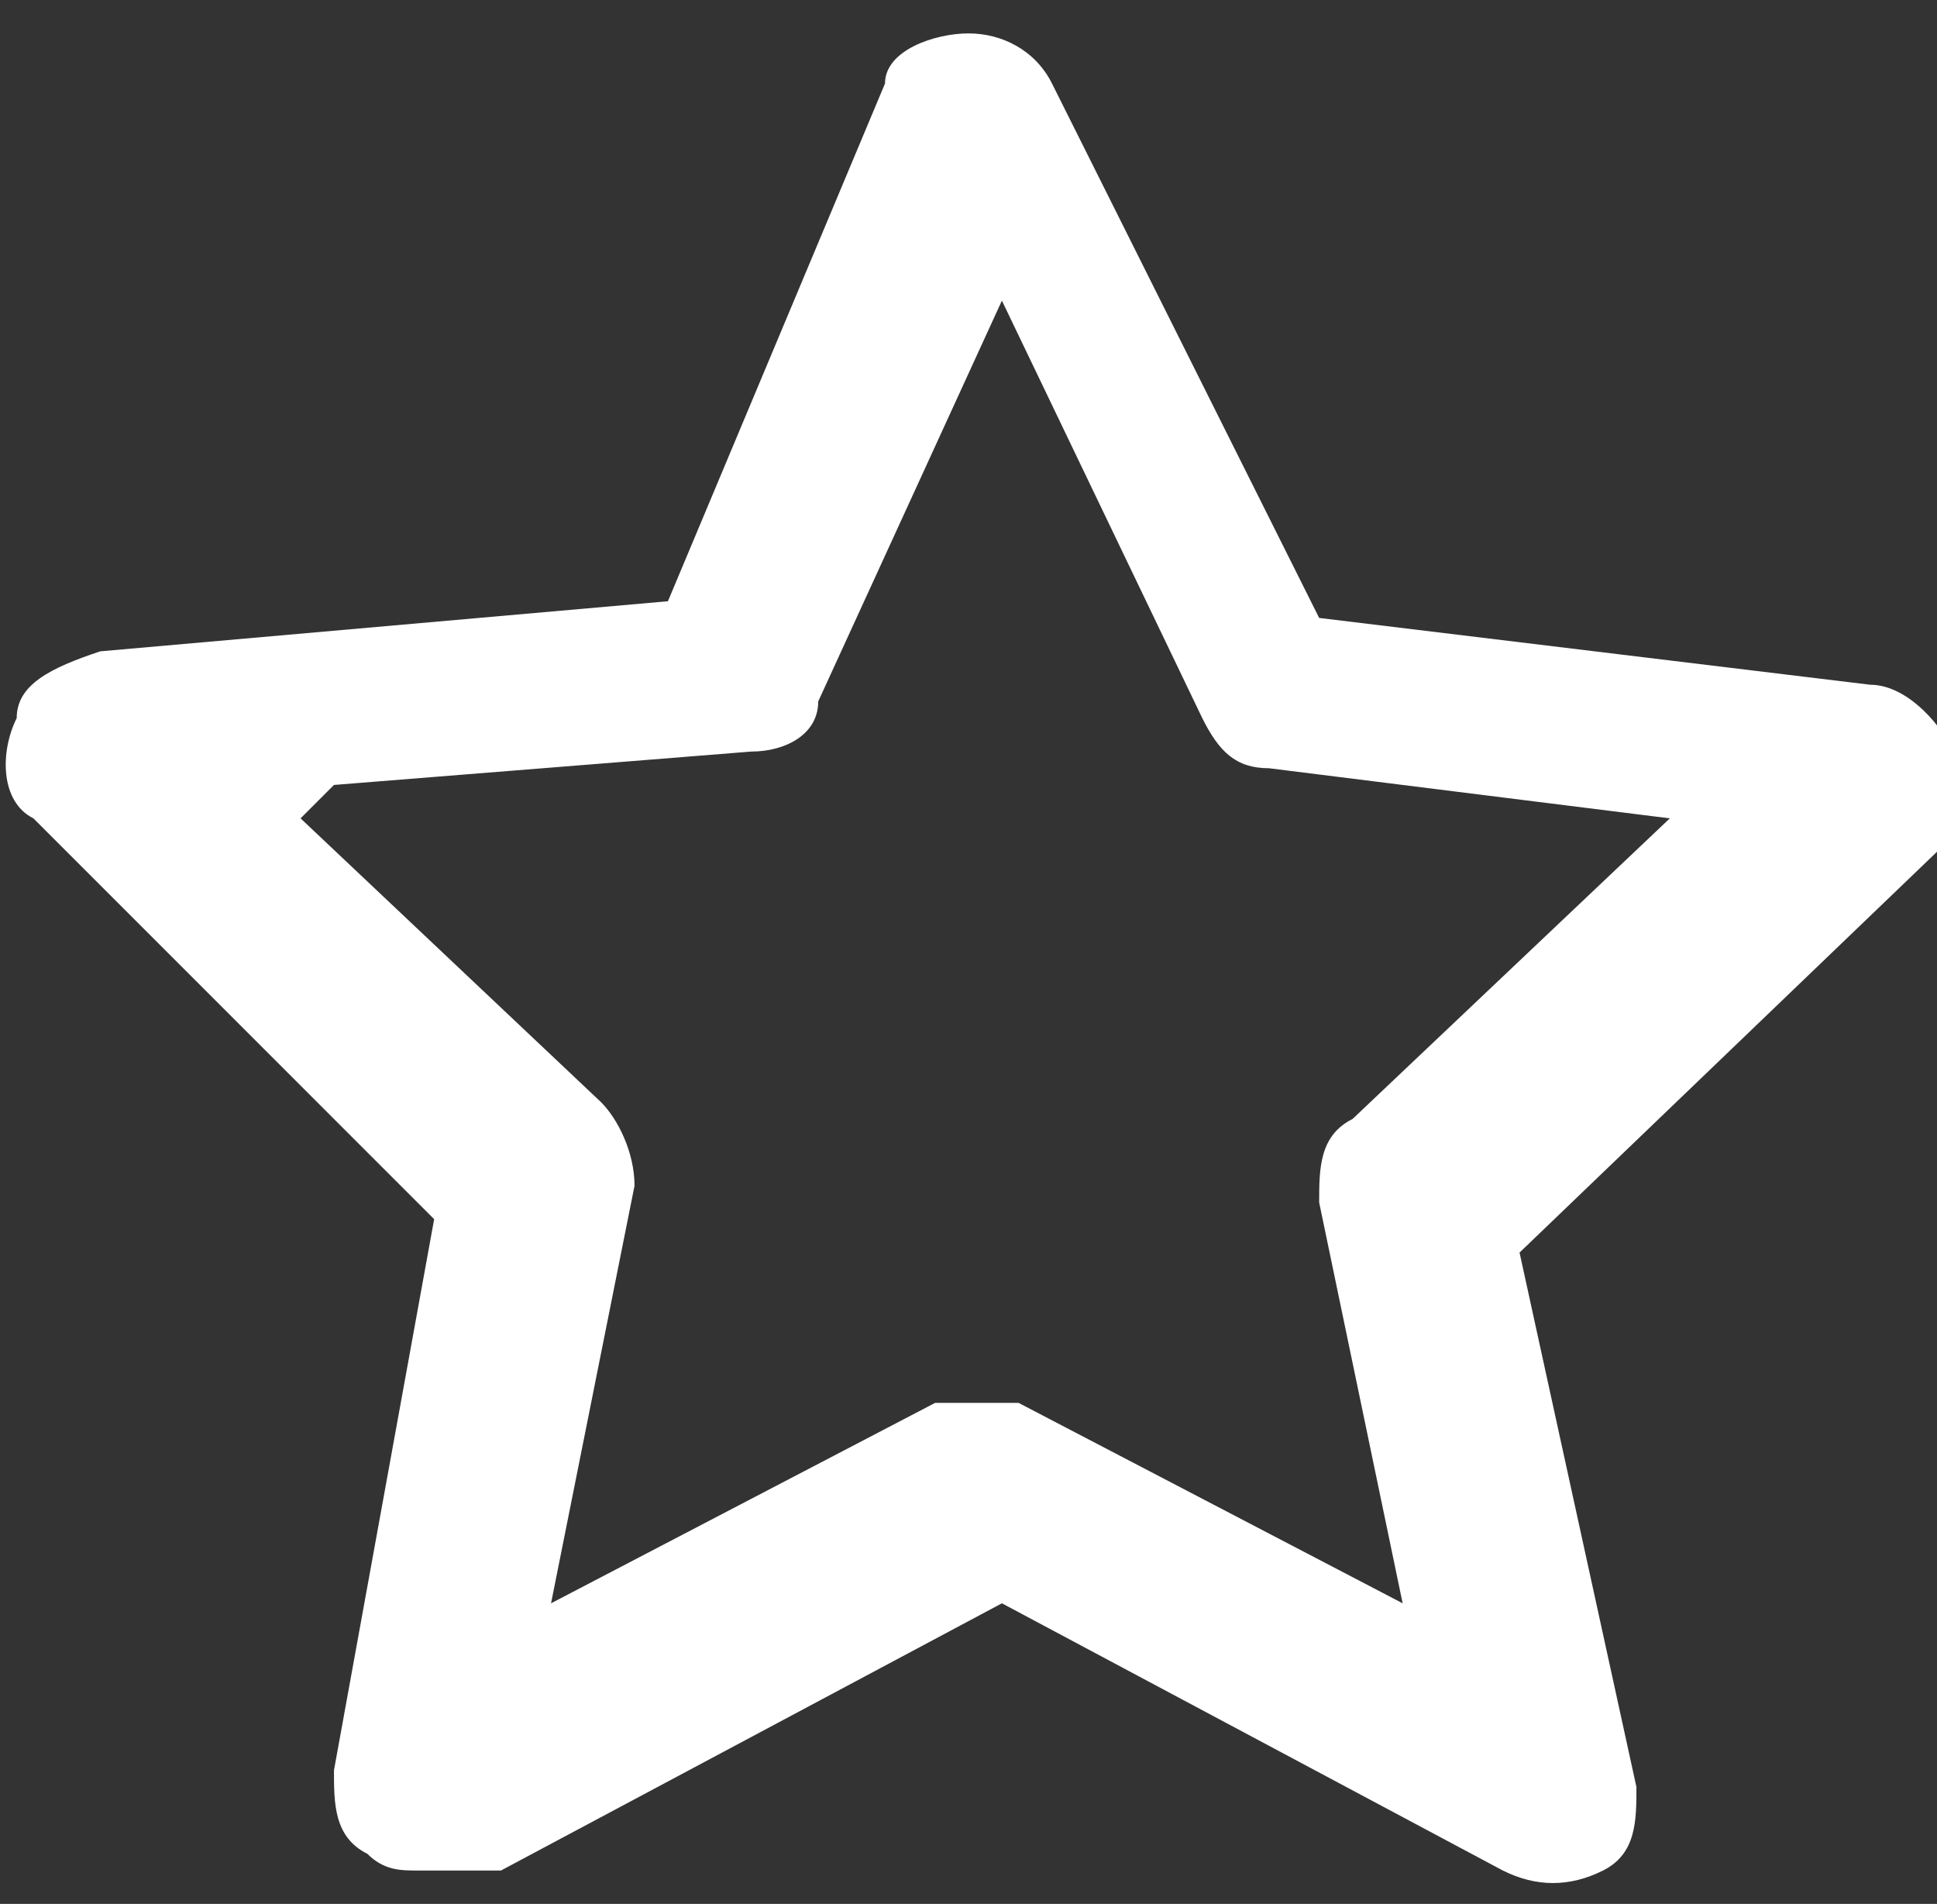 <?xml version="1.0" encoding="UTF-8"?>
<svg id="_レイヤー_1" data-name="レイヤー_1" xmlns="http://www.w3.org/2000/svg" version="1.1" viewBox="0 0 11.6 11.4">
  <rect x="0" y="0" width="11.6" height="11.4" fill="#333333" stroke="none"/>
  <!-- Generator: Adobe Illustrator 29.3.1, SVG Export Plug-In . SVG Version: 2.1.0 Build 151)  -->
  <defs>
    <style>
      .st0 {
        fill: #fff;
      }
    </style>
  </defs>
  <path class="st0" d="M2.5,11.2c-.1,0-.2,0-.3-.1-.2-.1-.2-.3-.2-.5l.6-3.3L.2,4.9c-.2-.1-.2-.4-.1-.6,0-.2.2-.3.5-.4l3.4-.3L5.3.5c0-.2.3-.3.5-.3h0c.2,0,.4.1.5.3l1.6,3.2,3.3.4c.2,0,.4.2.5.4,0,.2,0,.4-.1.6l-2.5,2.4.7,3.2c0,.2,0,.4-.2.5s-.4.1-.6,0l-3-1.6-3,1.6c0,0-.2,0-.2,0ZM1.8,4.9l1.8,1.7c.1.1.2.3.2.5l-.5,2.5,2.3-1.2c.2,0,.3,0,.5,0l2.3,1.2-.5-2.4c0-.2,0-.4.2-.5l1.9-1.8-2.4-.3c-.2,0-.3-.1-.4-.3l-1.2-2.5-1.1,2.4c0,.2-.2.3-.4.3l-2.5.2Z"/>
</svg>